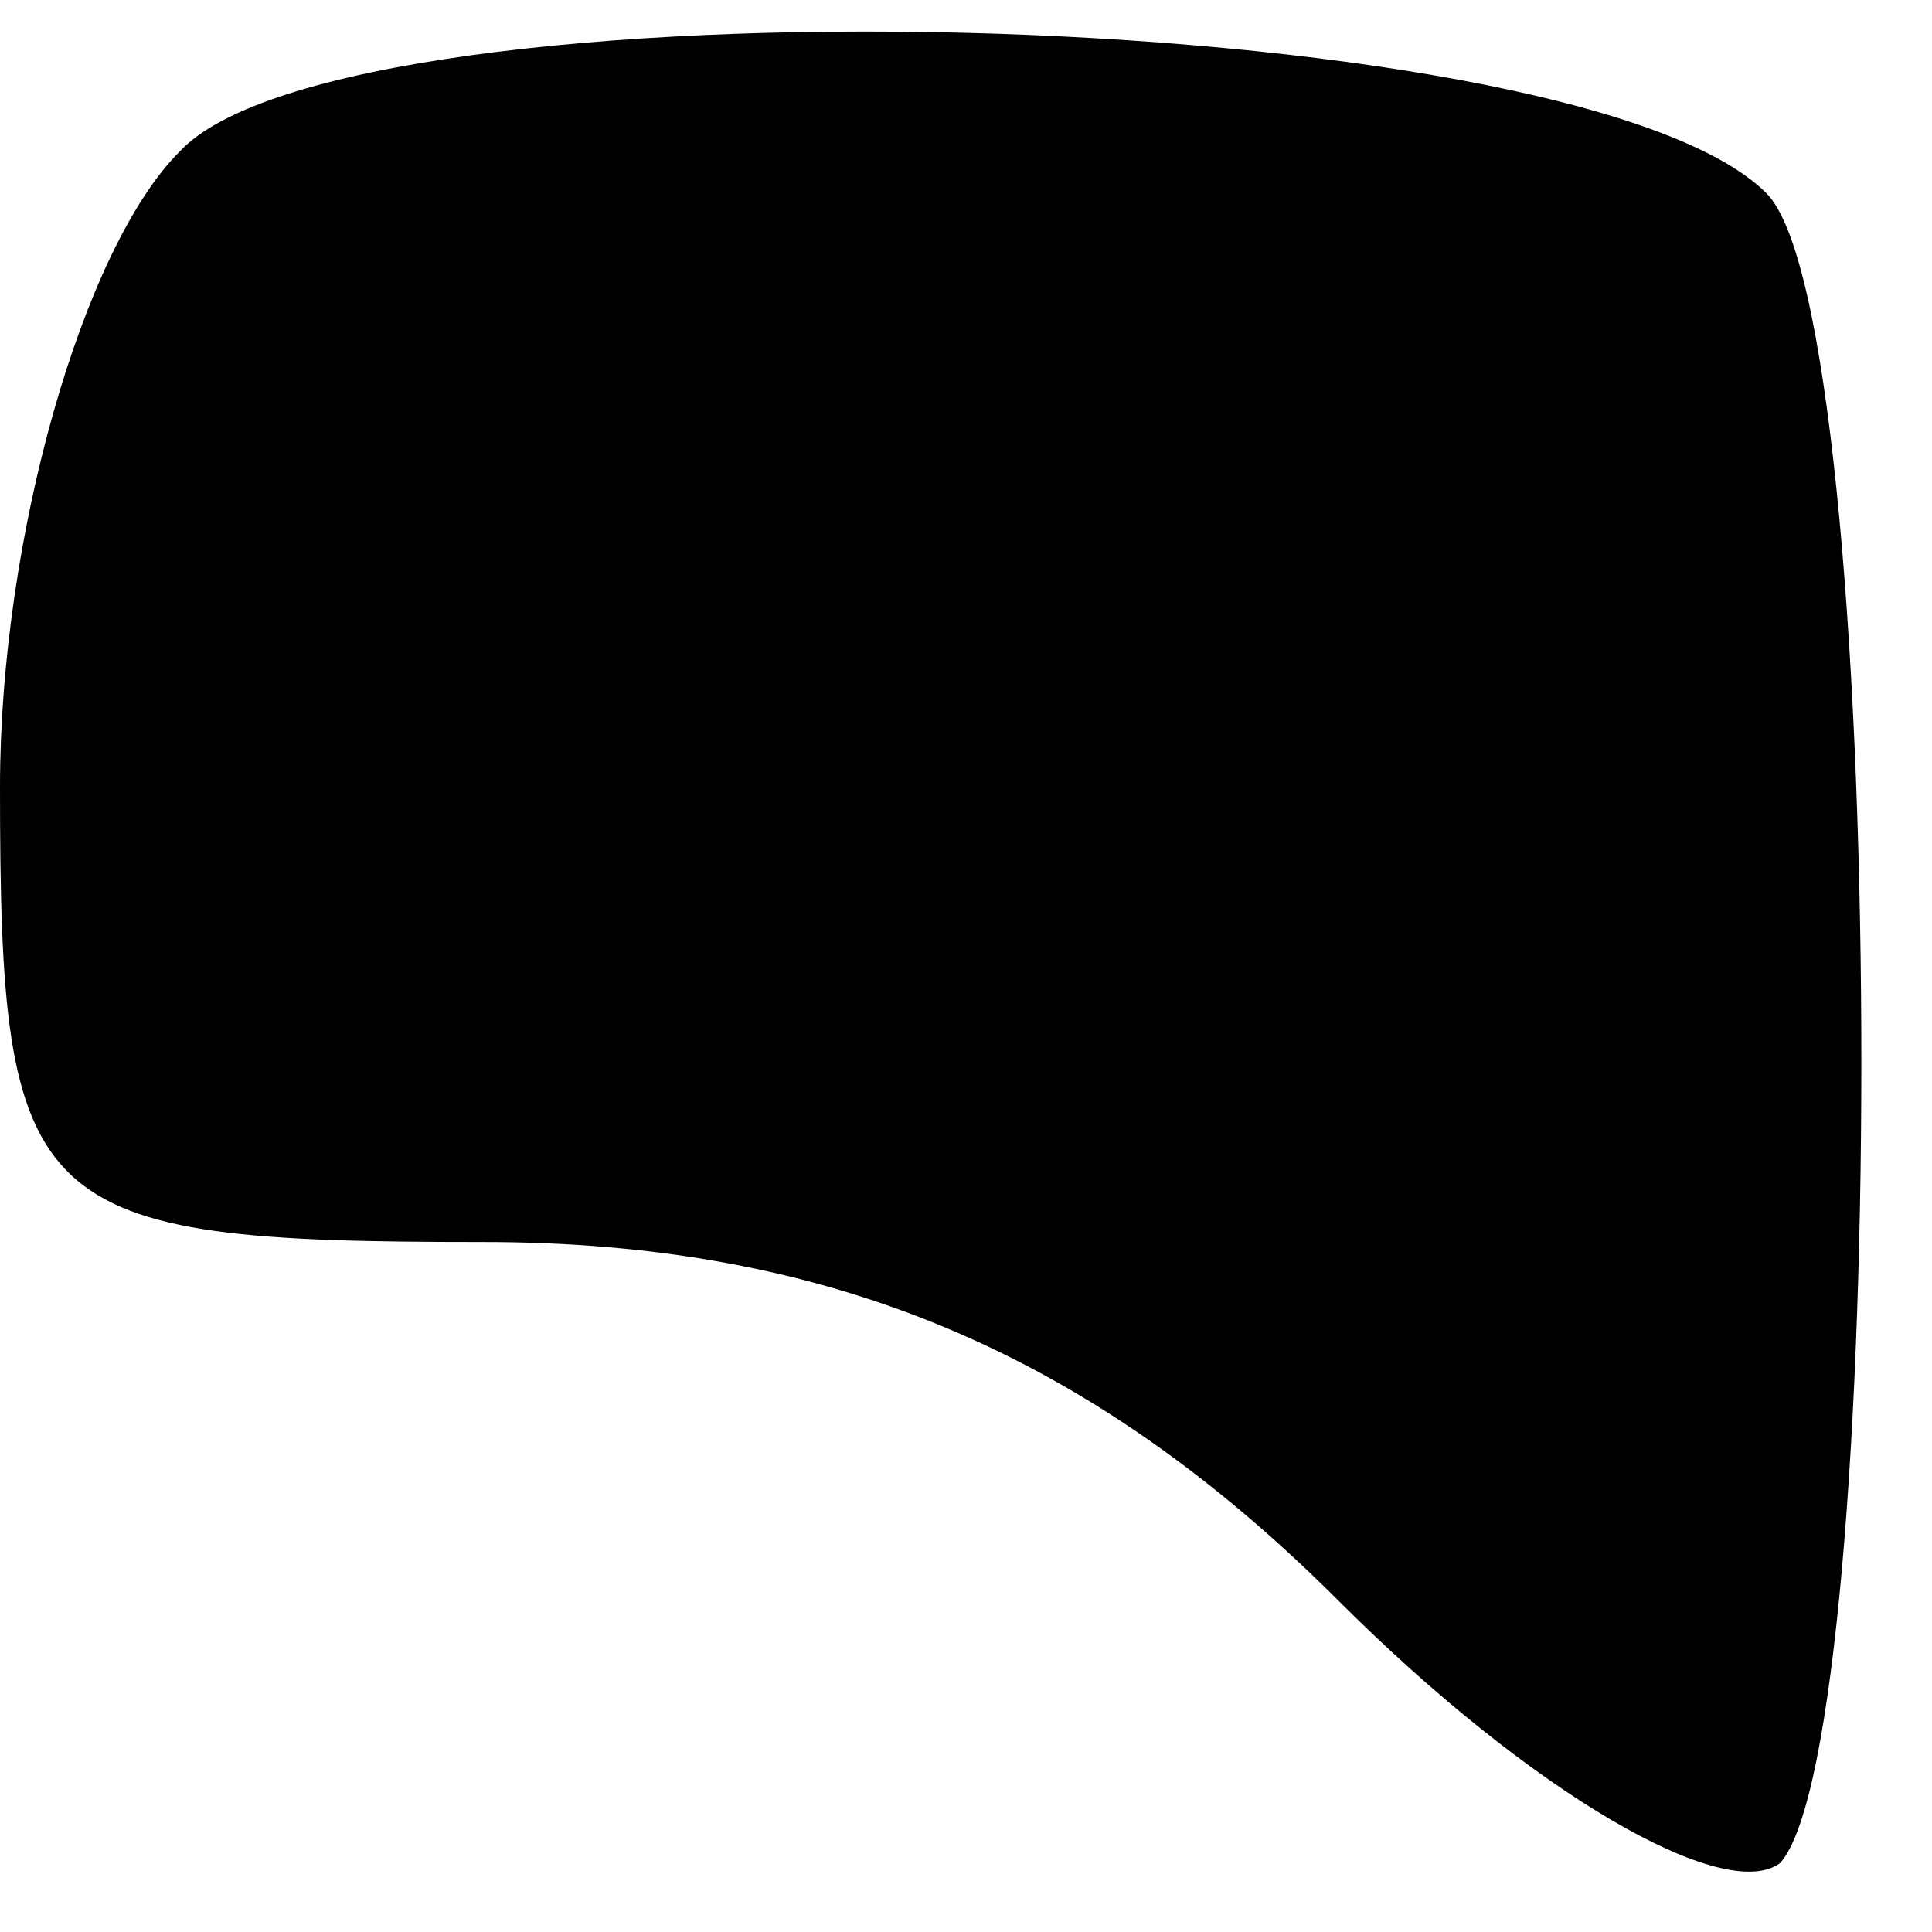 <?xml version="1.0" standalone="no"?>
<!DOCTYPE svg PUBLIC "-//W3C//DTD SVG 20010904//EN"
 "http://www.w3.org/TR/2001/REC-SVG-20010904/DTD/svg10.dtd">
<svg version="1.0" xmlns="http://www.w3.org/2000/svg"
 width="14pt" height="14pt" viewBox="0 0 14 14"
 preserveAspectRatio="xMidYMid meet">
<g transform="translate(0,14) scale(0.1,-0.1)"
fill="#000000" stroke="none">
<path fill="#000000" stroke="none" d="M13 129 c-7 -7 -13 -28 -13 -46 0 -31
2 -33 35 -33 25 0 44 -8 62 -26 14 -14 28 -22 32 -19 8 9 8 112 -1 121 -14 14
-103 16 -115 3z"/>
</g>
</svg>
